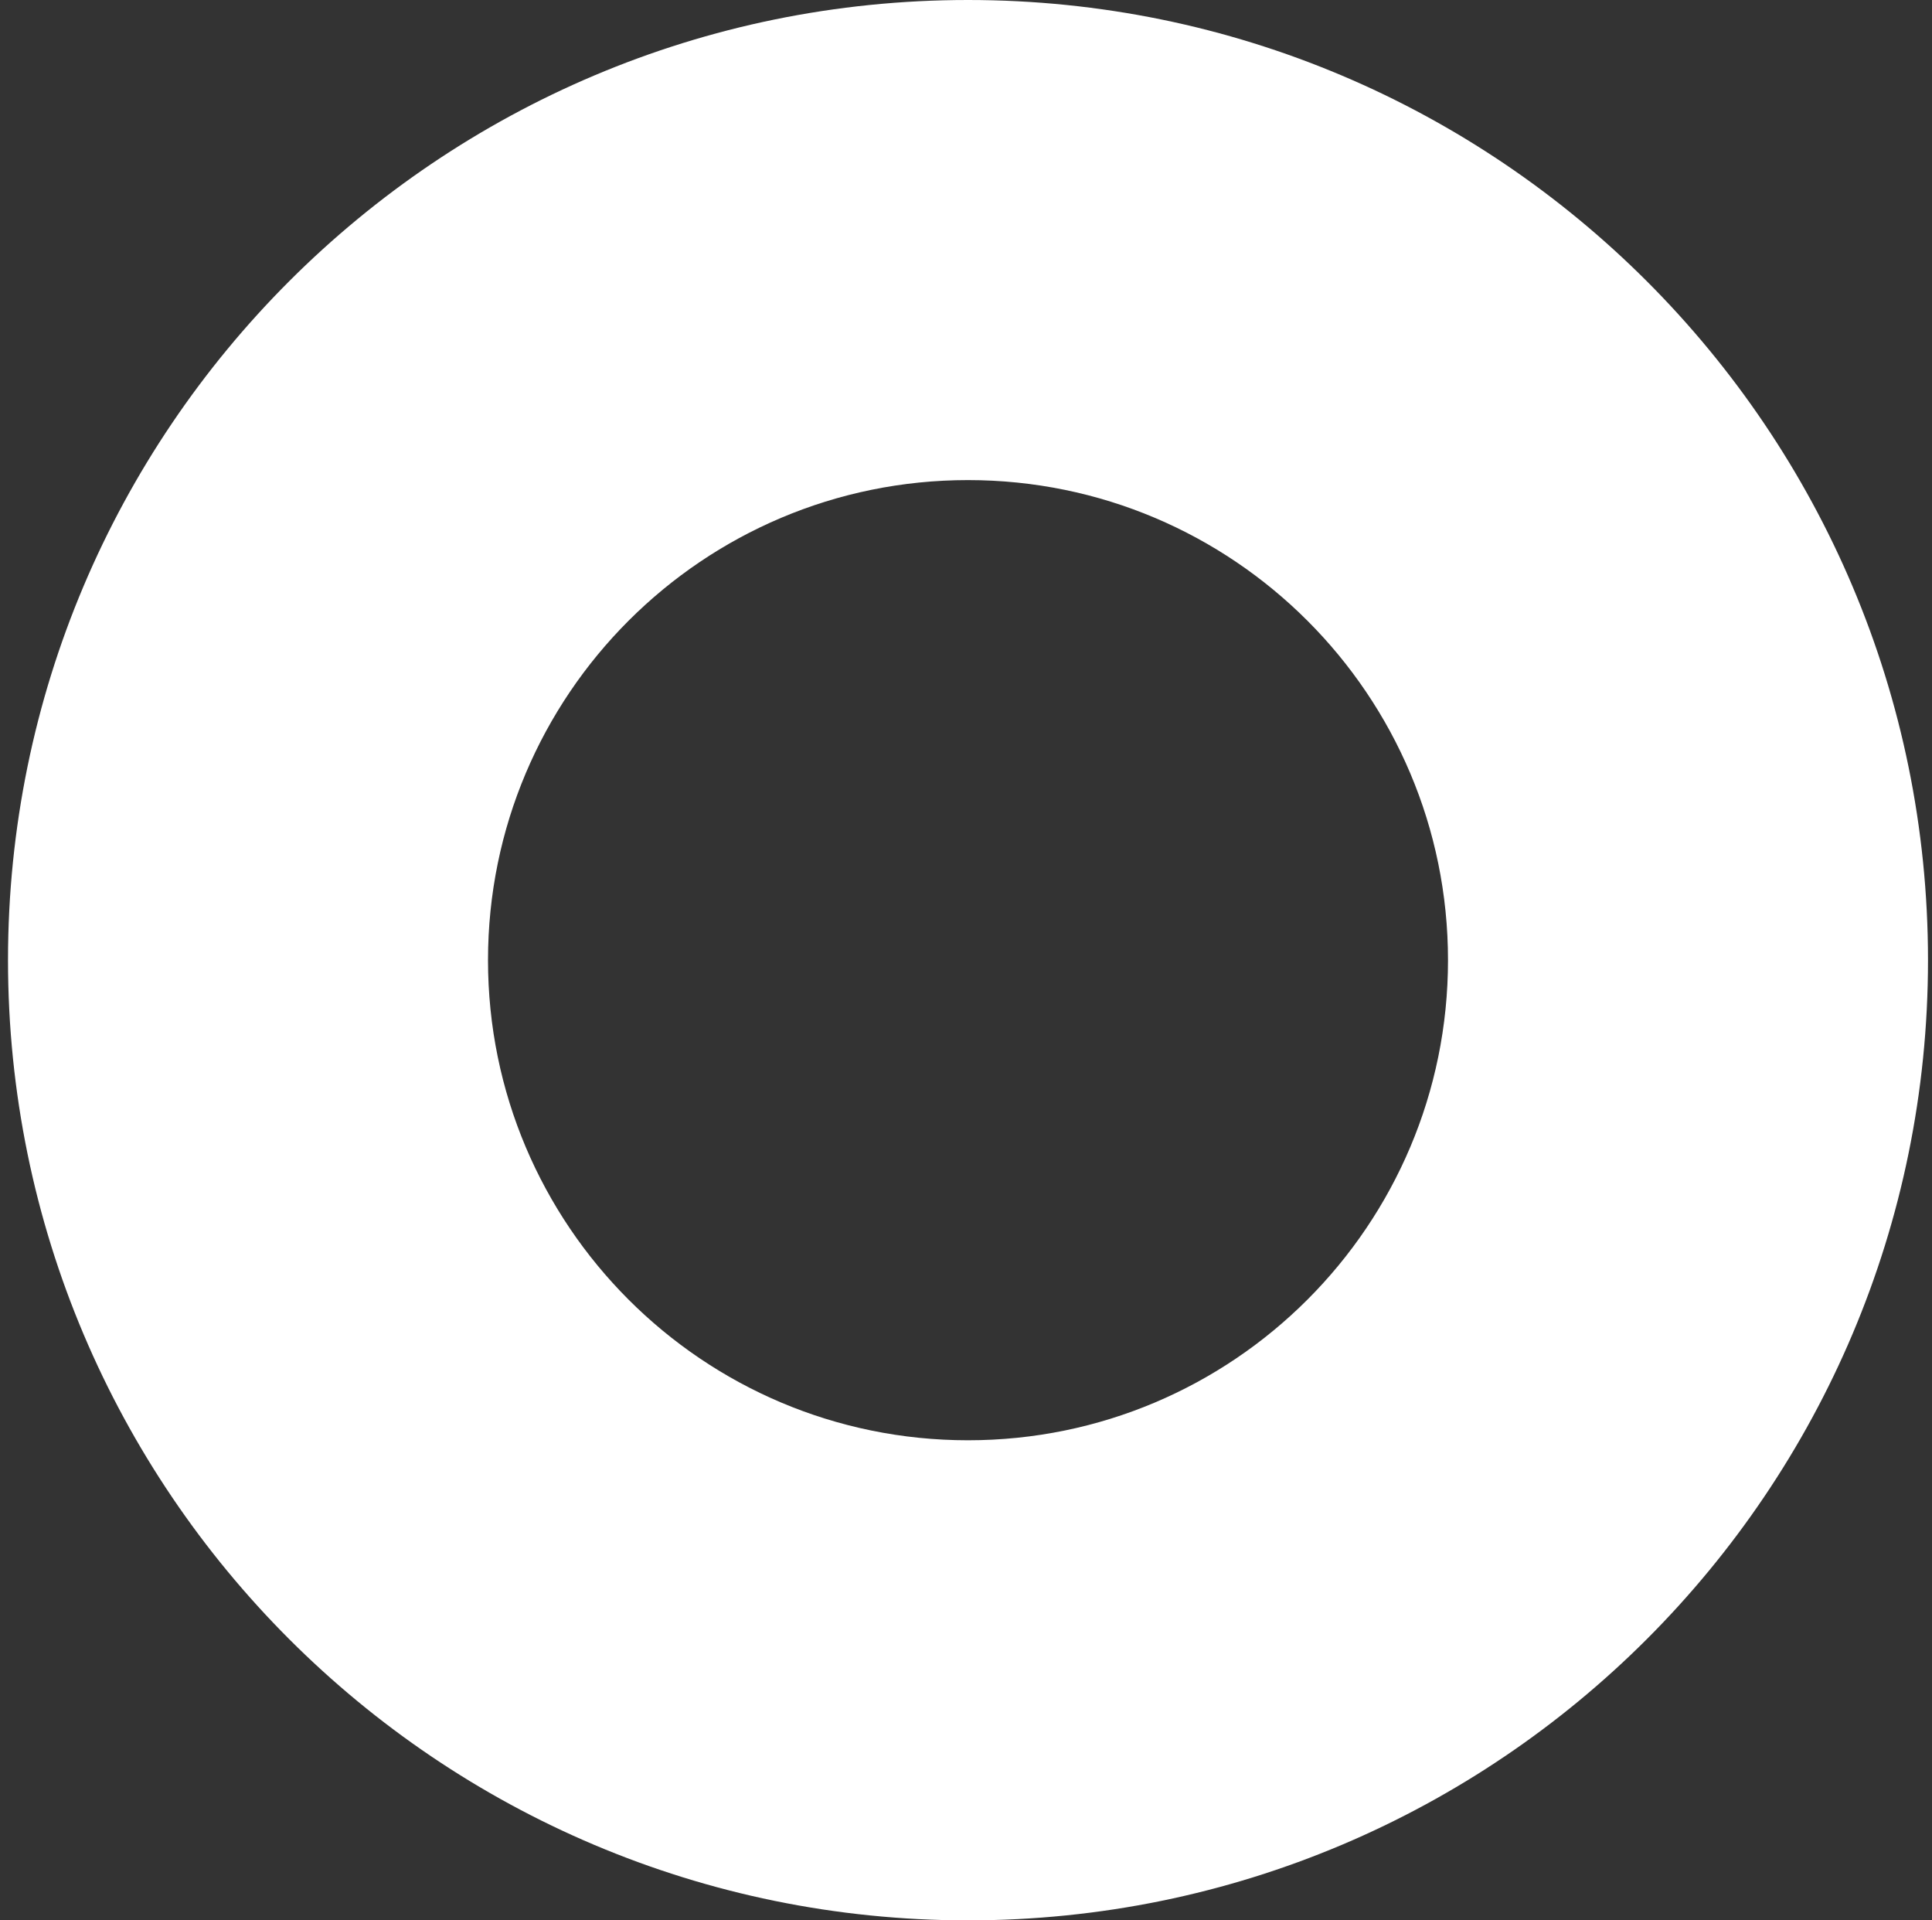 <svg width="161" height="160" viewBox="0 0 161 160" fill="none"
    xmlns="http://www.w3.org/2000/svg">
    <rect x="0" y="0" width="161" height="160" fill="#333333" stroke="none"/>
    <path fill-rule="evenodd" clip-rule="evenodd" d="M80.667 120C102.758 120 120.667 102.091 120.667 80C120.667 57.909 102.758 40 80.667 40C58.575 40 40.667 57.909 40.667 80C40.667 102.091 58.575 120 80.667 120ZM80.667 160C124.85 160 160.667 124.183 160.667 80C160.667 35.817 124.85 0 80.667 0C36.484 0 0.667 35.817 0.667 80C0.667 124.183 36.484 160 80.667 160Z" fill="white" style="fill:white;fill-opacity:1;"/>
</svg>
